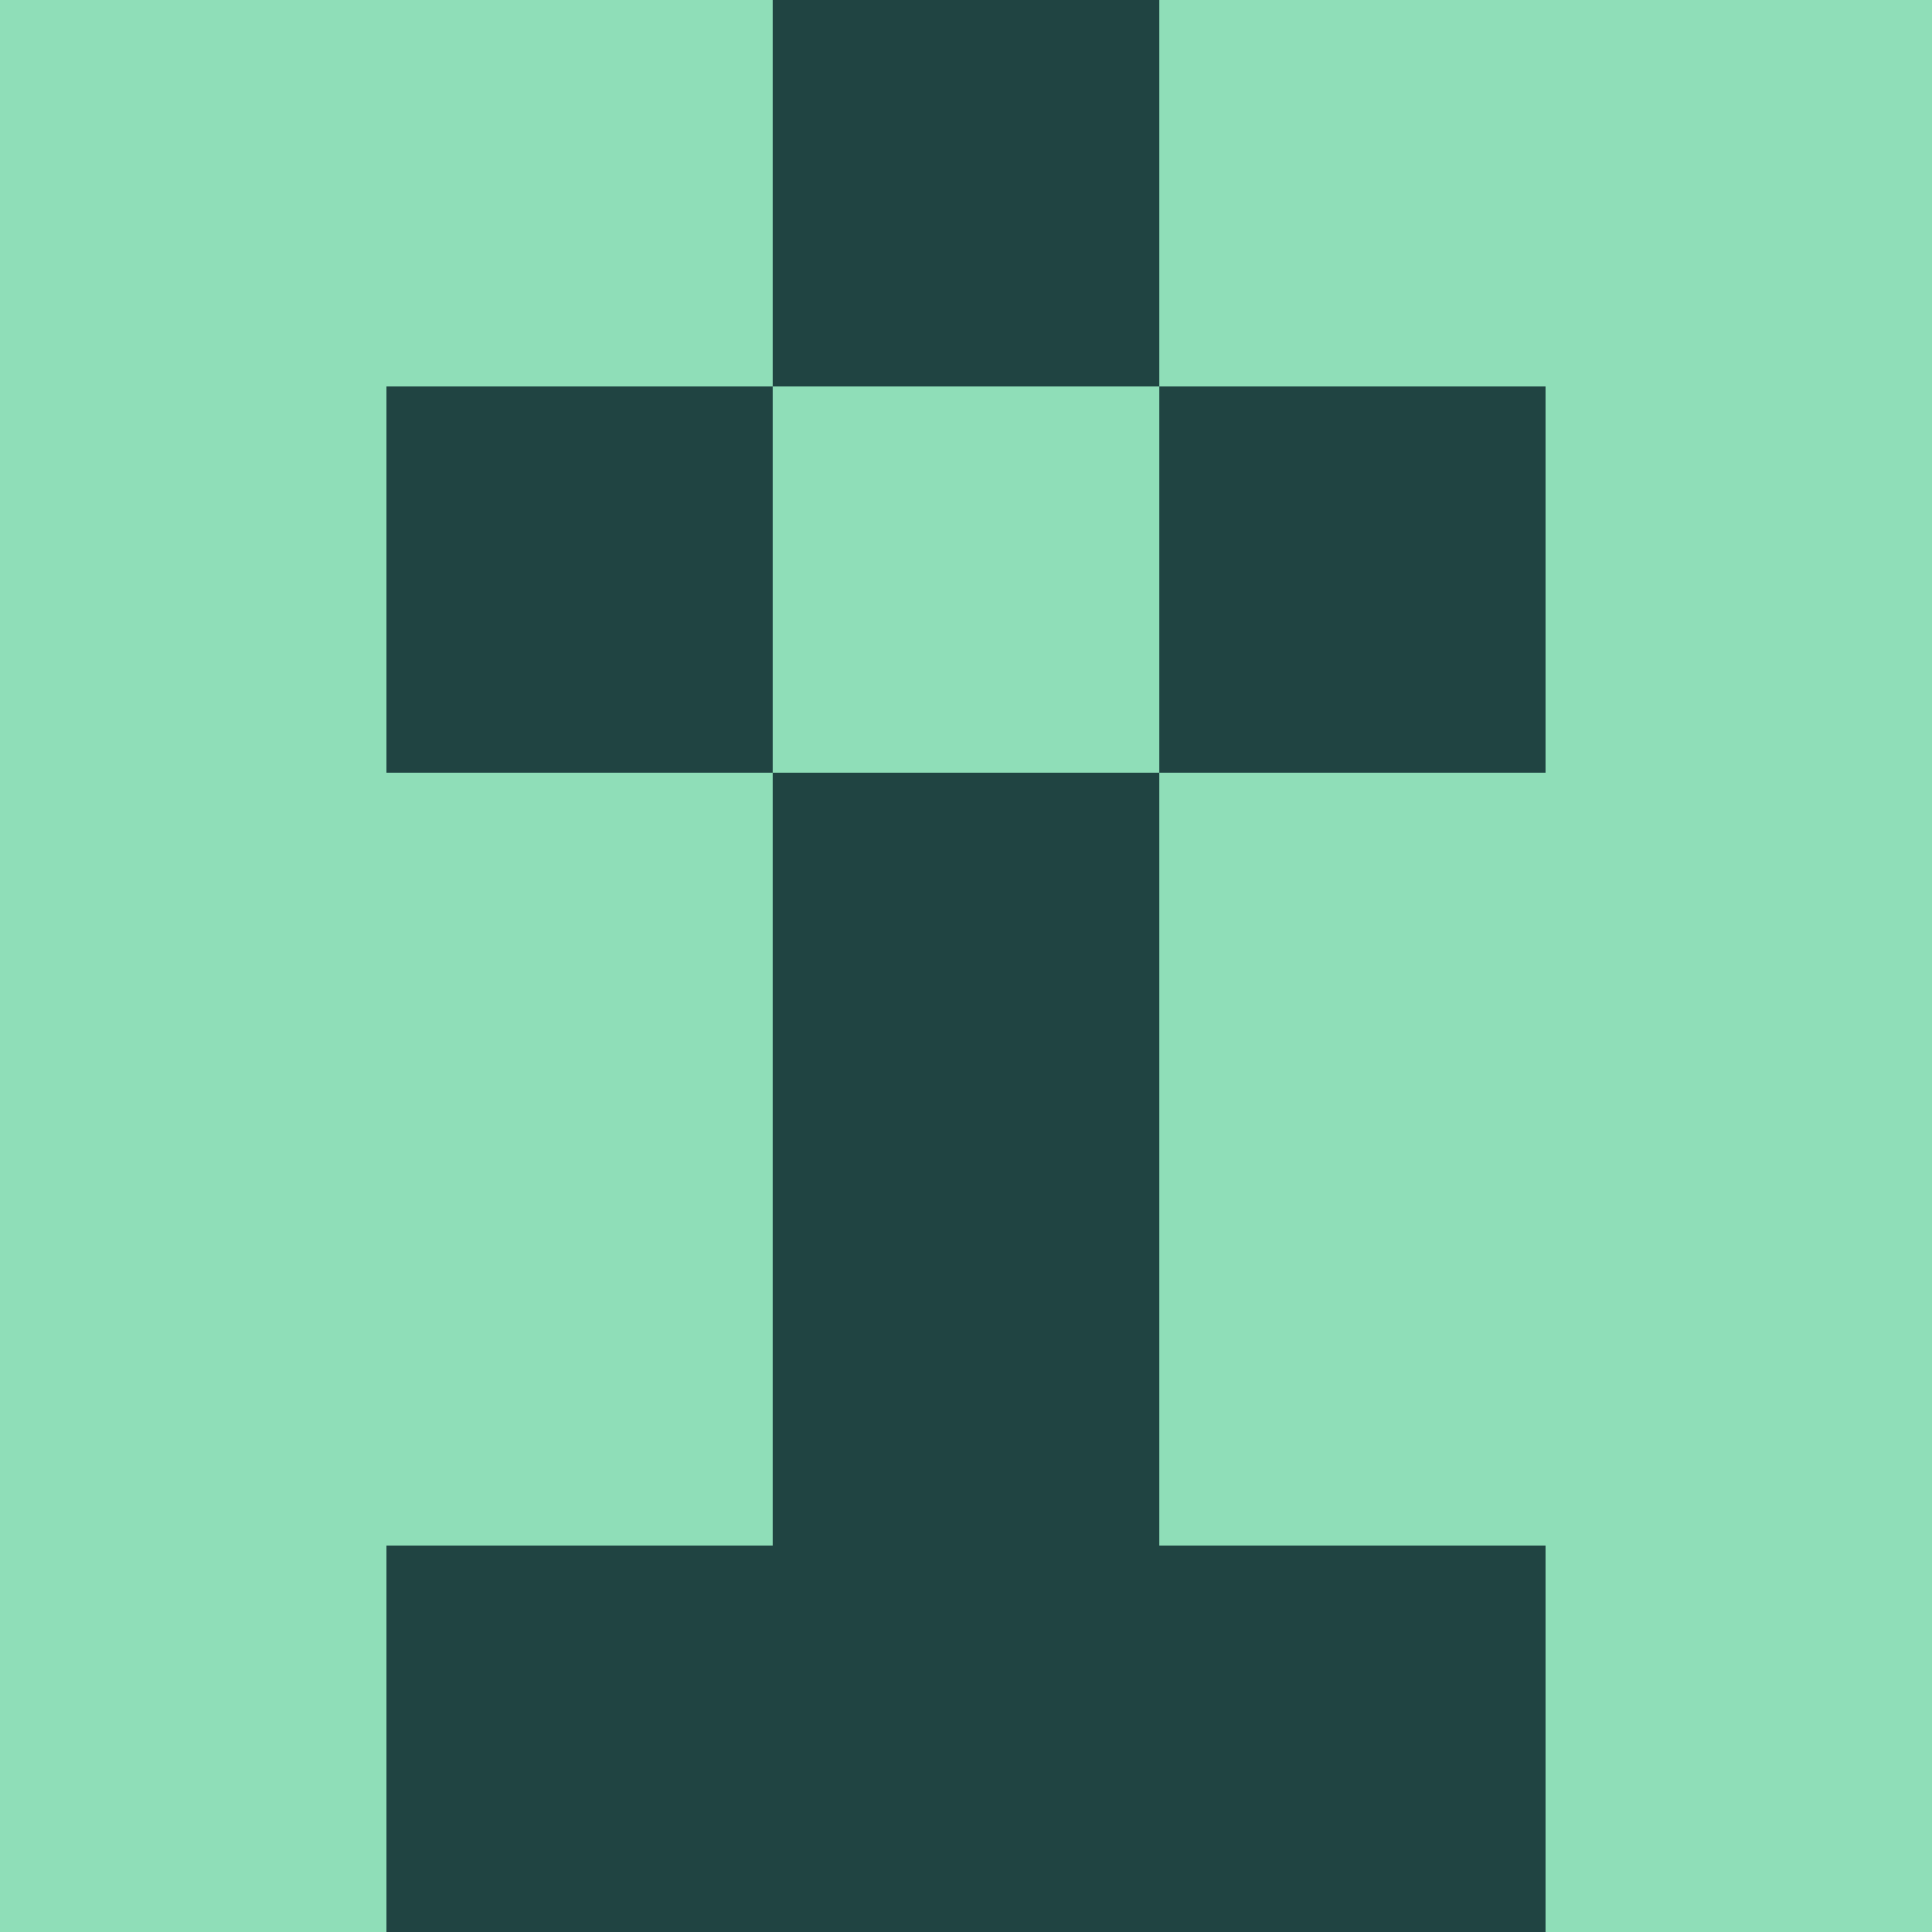 <svg xmlns="http://www.w3.org/2000/svg" viewBox="0 0 5 5" height="100" width="100">
                        <rect x="0" y="0" height="1" width="1" fill="#8FDEB8"/>
                    <rect x="4" y="0" height="1" width="1" fill="#8FDEB8"/>
                    <rect x="1" y="0" height="1" width="1" fill="#8FDEB8"/>
                    <rect x="3" y="0" height="1" width="1" fill="#8FDEB8"/>
                    <rect x="2" y="0" height="1" width="1" fill="#204442"/>
                                <rect x="0" y="1" height="1" width="1" fill="#8FDEB8"/>
                    <rect x="4" y="1" height="1" width="1" fill="#8FDEB8"/>
                    <rect x="1" y="1" height="1" width="1" fill="#204442"/>
                    <rect x="3" y="1" height="1" width="1" fill="#204442"/>
                    <rect x="2" y="1" height="1" width="1" fill="#8FDEB8"/>
                                <rect x="0" y="2" height="1" width="1" fill="#8FDEB8"/>
                    <rect x="4" y="2" height="1" width="1" fill="#8FDEB8"/>
                    <rect x="1" y="2" height="1" width="1" fill="#8FDEB8"/>
                    <rect x="3" y="2" height="1" width="1" fill="#8FDEB8"/>
                    <rect x="2" y="2" height="1" width="1" fill="#204442"/>
                                <rect x="0" y="3" height="1" width="1" fill="#8FDEB8"/>
                    <rect x="4" y="3" height="1" width="1" fill="#8FDEB8"/>
                    <rect x="1" y="3" height="1" width="1" fill="#8FDEB8"/>
                    <rect x="3" y="3" height="1" width="1" fill="#8FDEB8"/>
                    <rect x="2" y="3" height="1" width="1" fill="#204442"/>
                                <rect x="0" y="4" height="1" width="1" fill="#8FDEB8"/>
                    <rect x="4" y="4" height="1" width="1" fill="#8FDEB8"/>
                    <rect x="1" y="4" height="1" width="1" fill="#204442"/>
                    <rect x="3" y="4" height="1" width="1" fill="#204442"/>
                    <rect x="2" y="4" height="1" width="1" fill="#204442"/>
            </svg>
